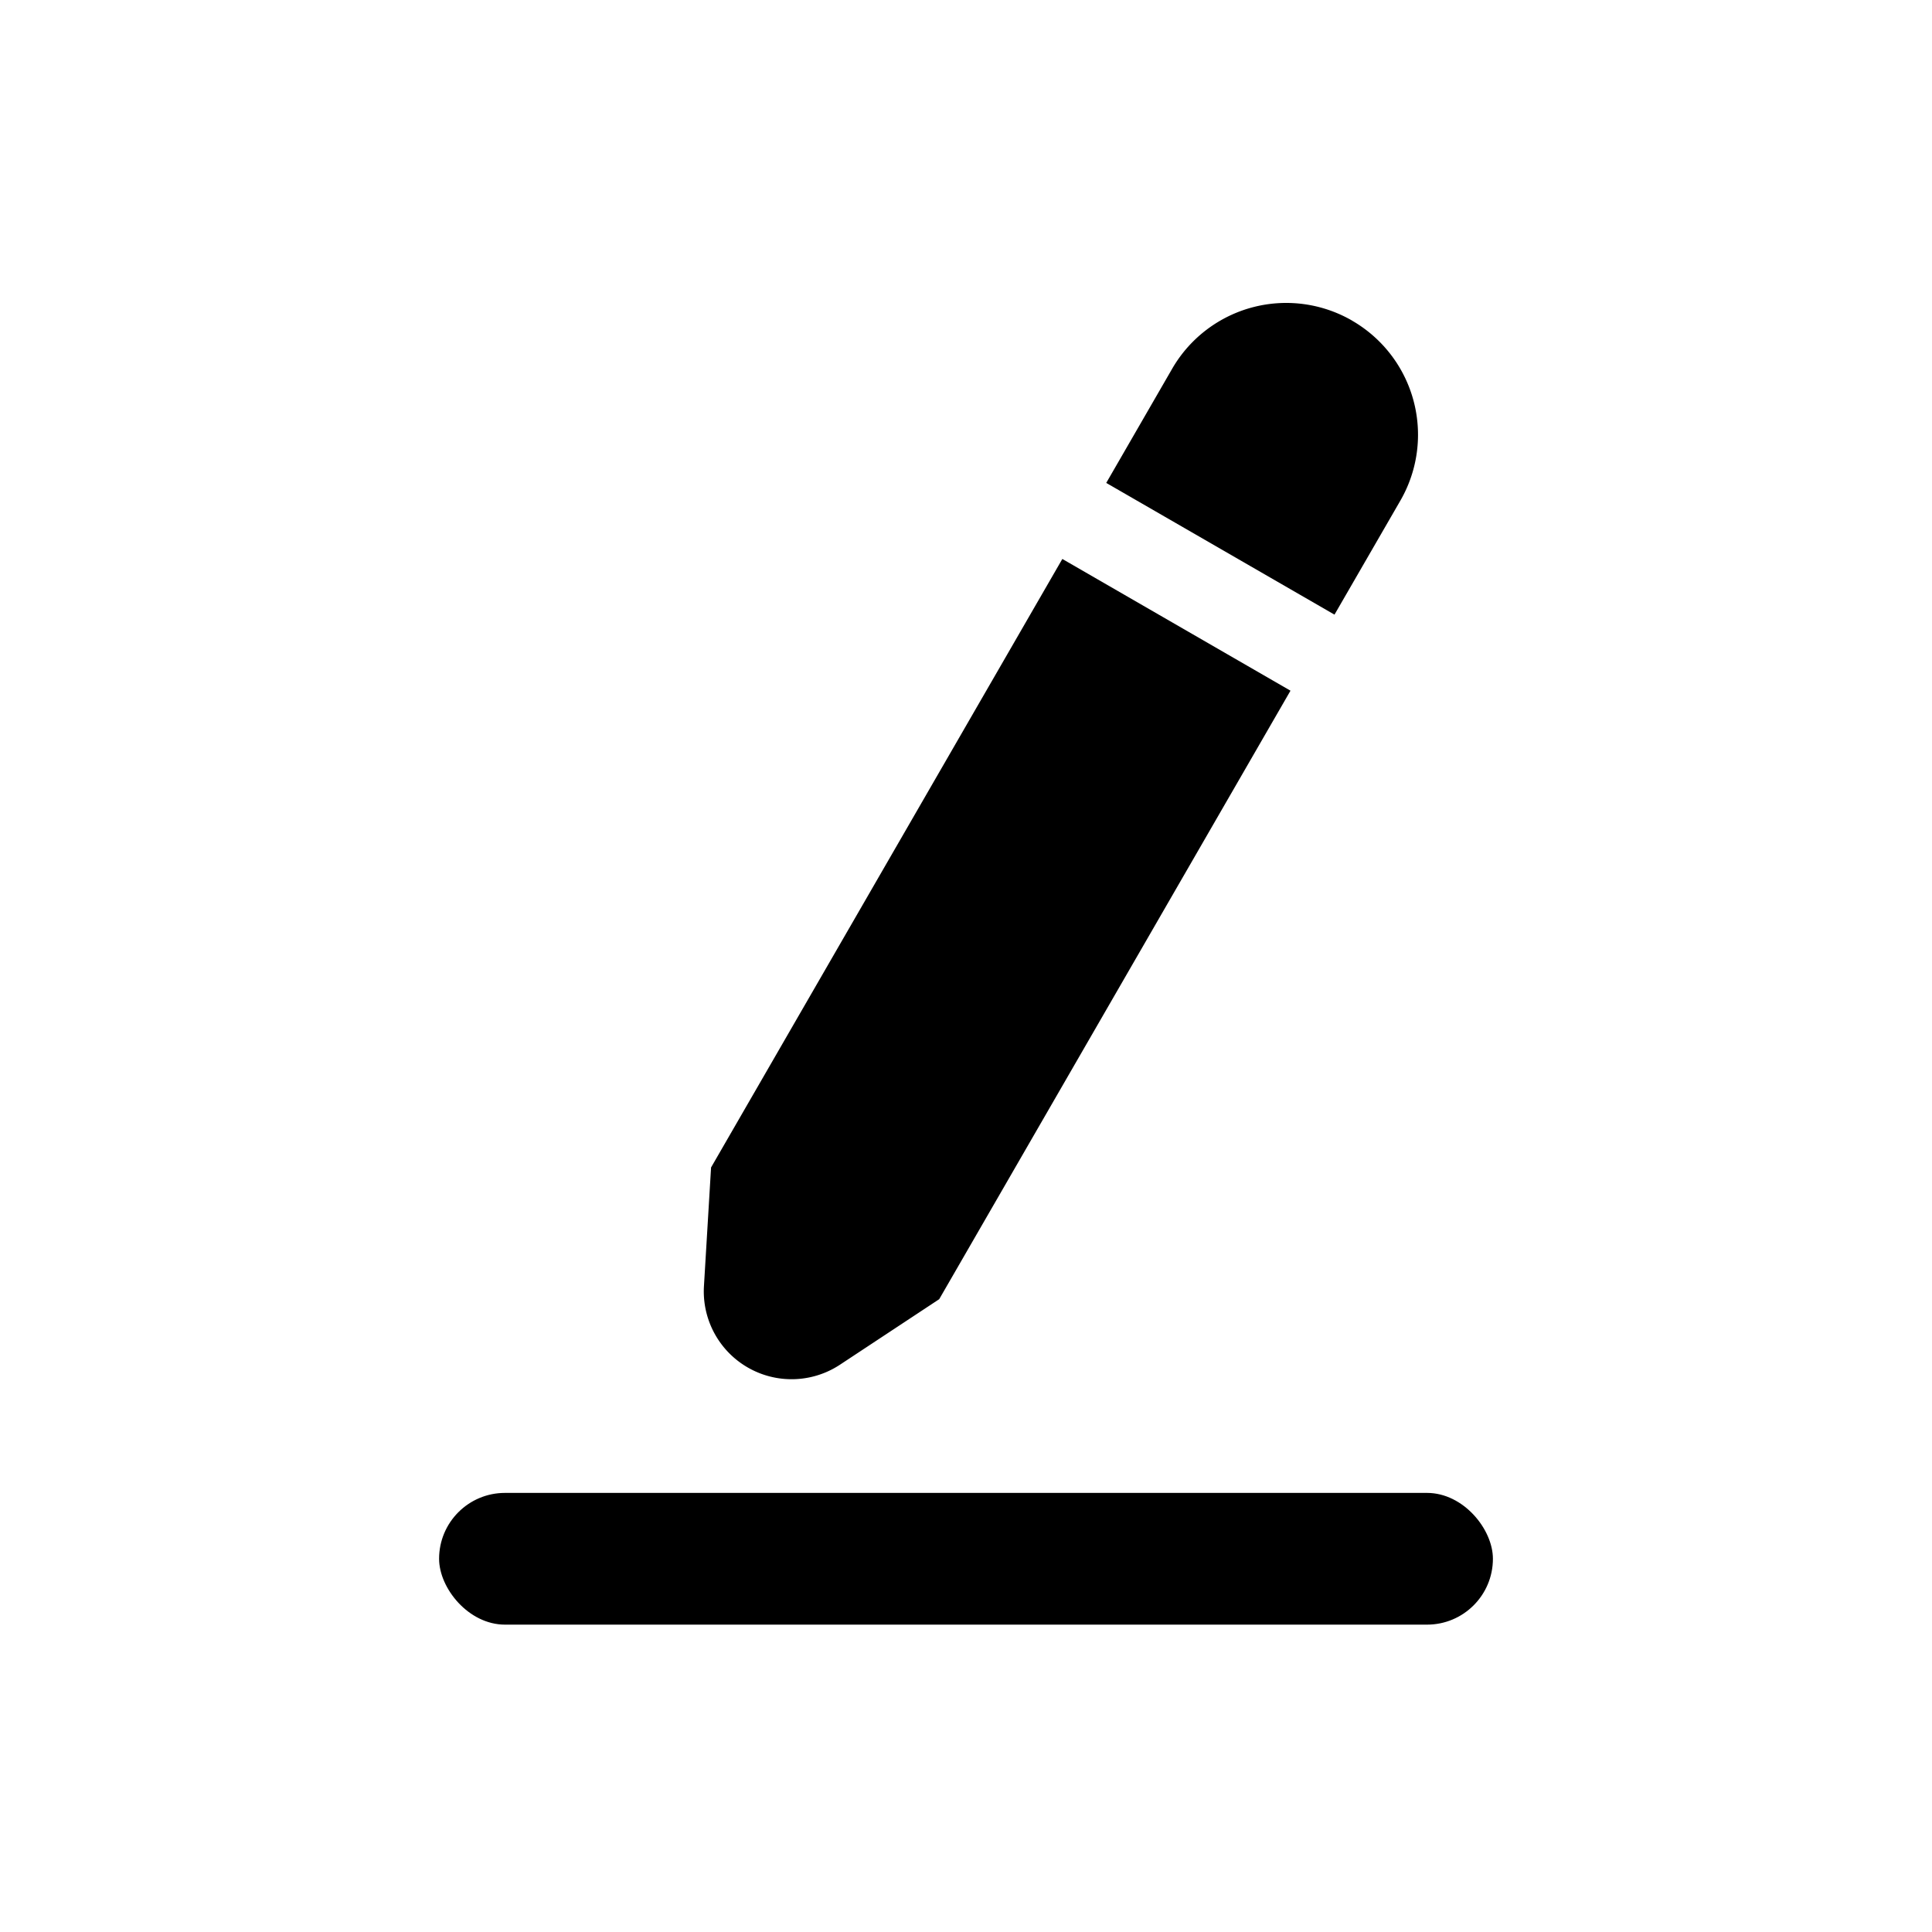 <svg width="22" height="22" viewBox="0 0 22 22" xmlns="http://www.w3.org/2000/svg">
    <g fill="#000" fill-rule="evenodd">
        <rect x="5" y="17" width="12" height="1.5" rx=".75"/>
        <path d="m12.097 6.365 2.598 1.5-4 6.929-1.13.746a1 1 0 0 1-1.549-.895l.081-1.351 4-6.929zM15.396 3.651a1.5 1.5 0 0 1 .55 2.05l-.75 1.298-2.599-1.5.75-1.299a1.5 1.5 0 0 1 2.05-.549z"/>
    </g>
</svg>
